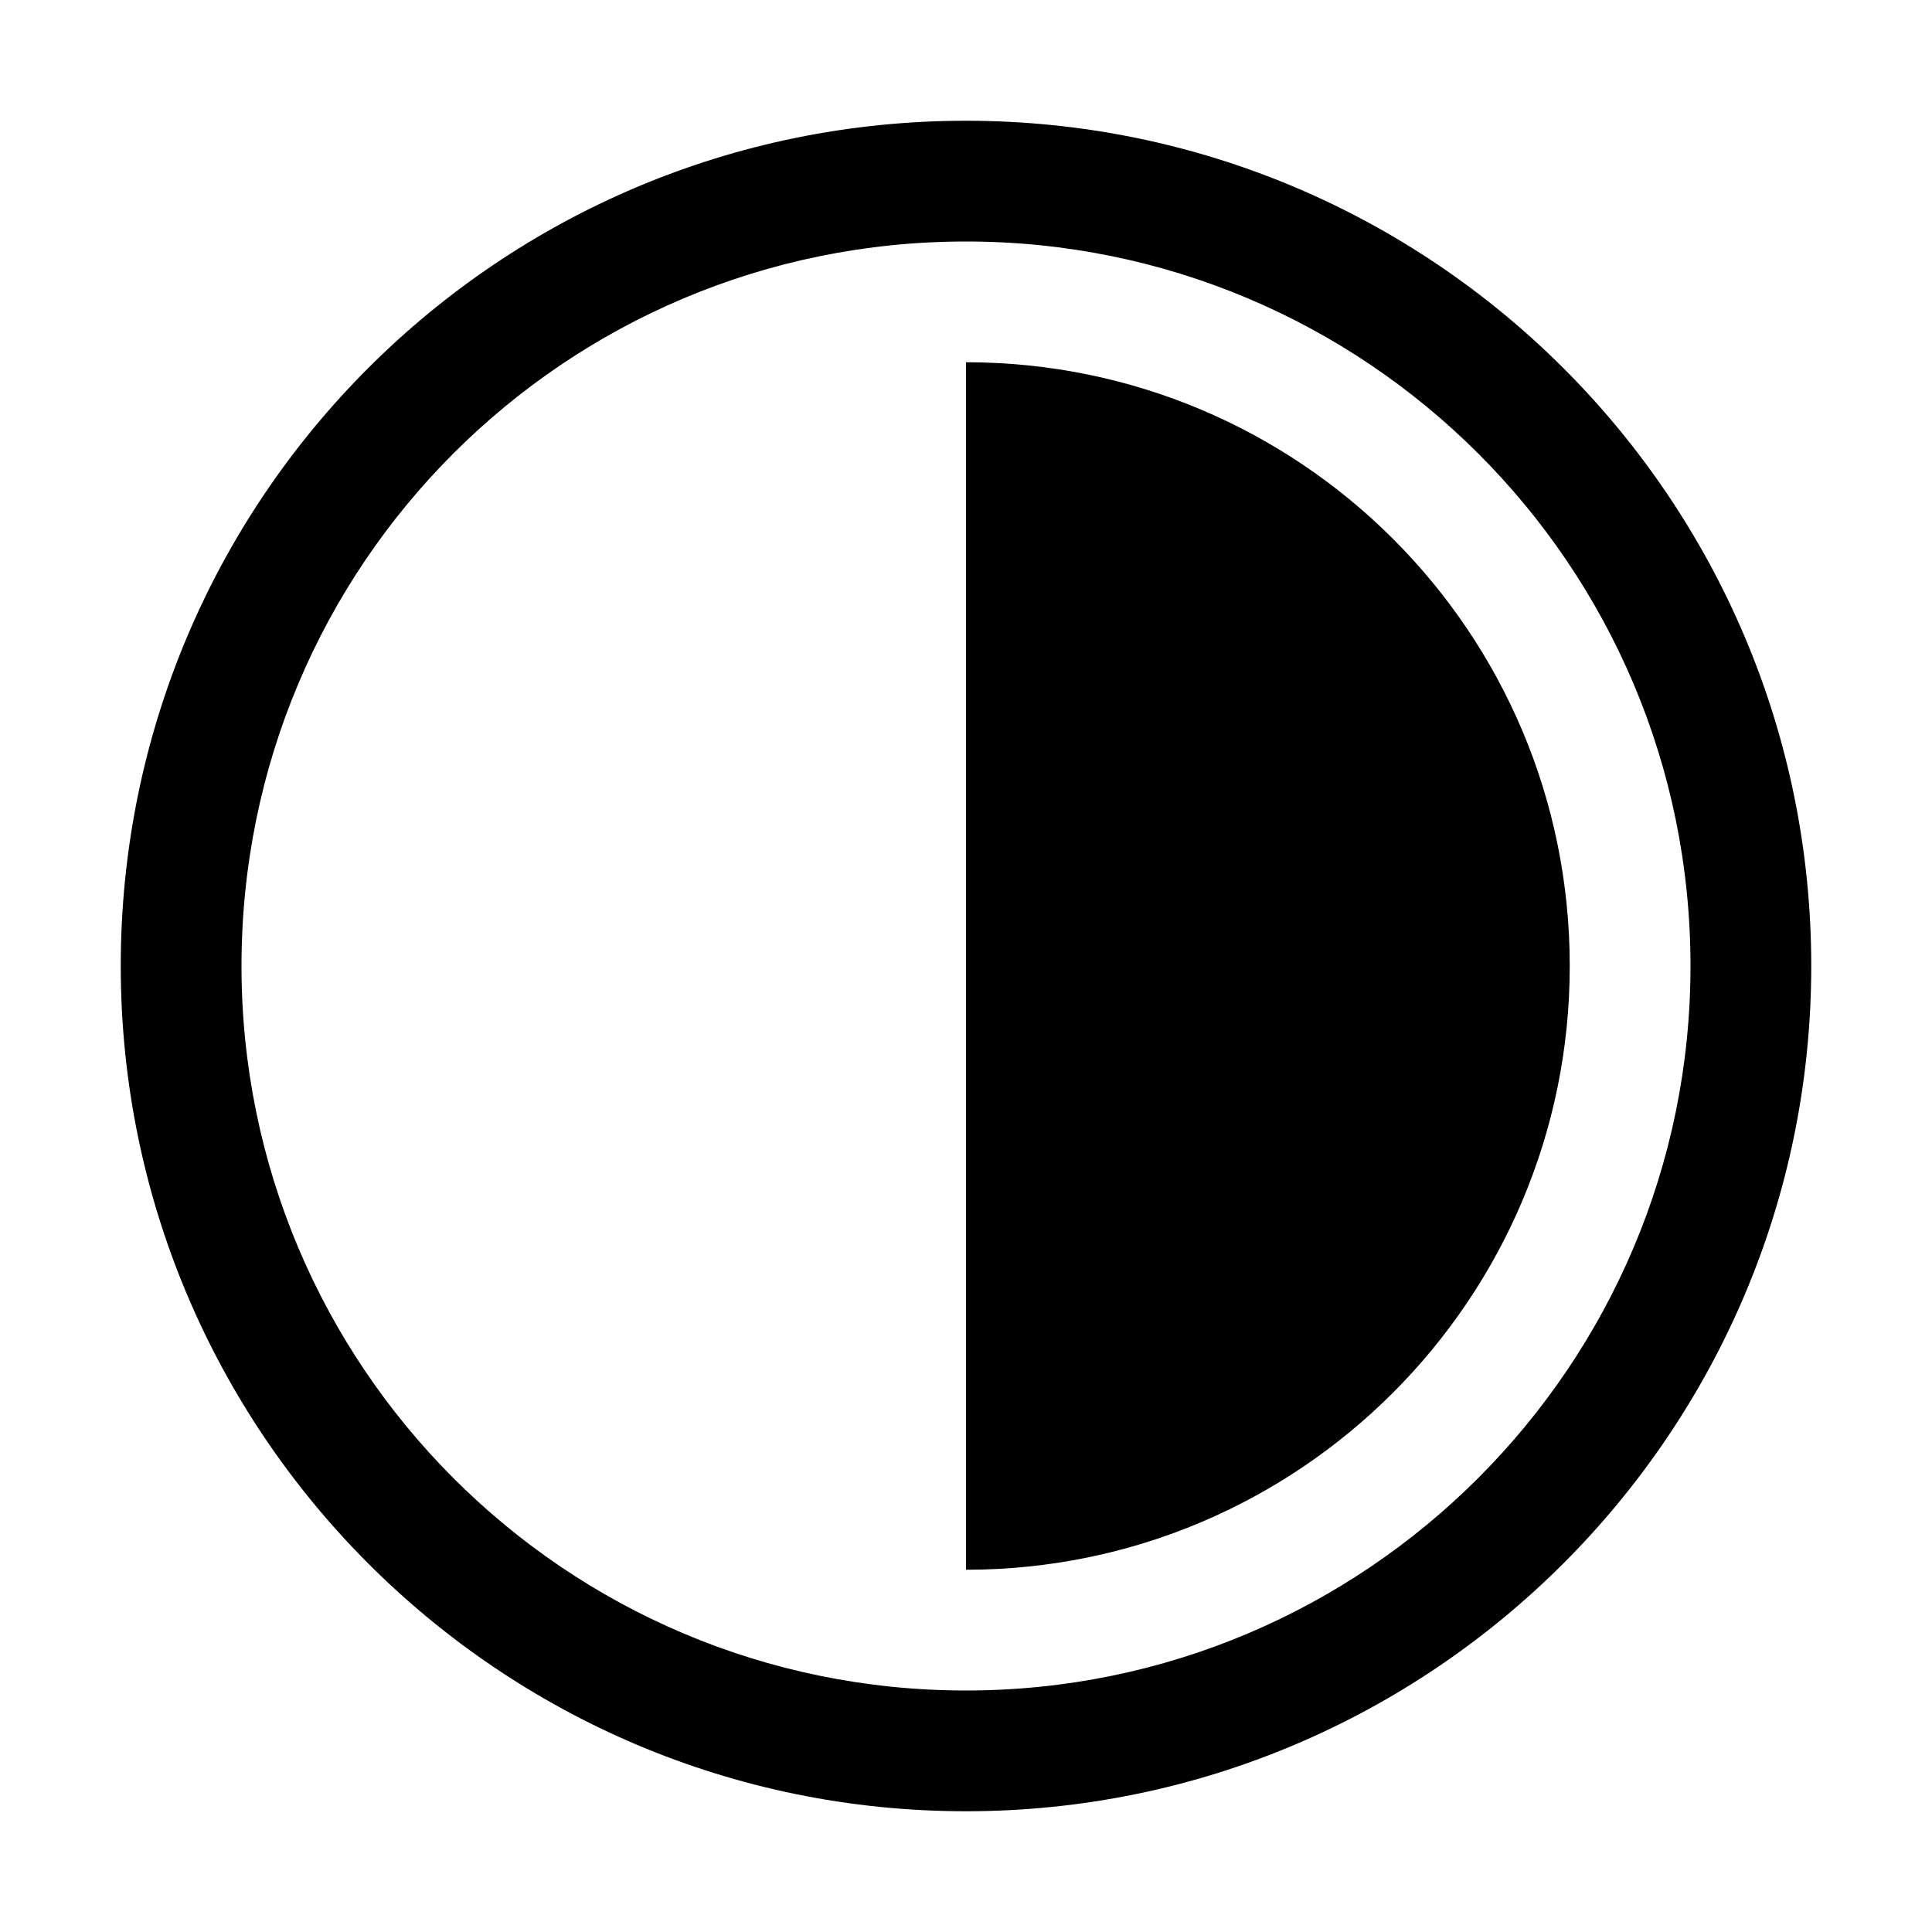 <svg width="16" height="16" viewBox="0 0 16 16" fill="none" xmlns="http://www.w3.org/2000/svg" xmlns:xlink="http://www.w3.org/1999/xlink">
	<desc>
			Created with Pixso.
	</desc>
	<defs>
		<clipPath id="clip2_230">
			<rect id="78#对比度|昼夜-contrast" width="16" height="16" fill="white" fill-opacity="0"/>
		</clipPath>
	</defs>
	<g clip-path="url(#clip2_230)">
		<path id="形状结合" d="M8 1C11.86 1 15 4.13 15 8C15 11.86 11.86 15 8 15C4.13 15 1 11.86 1 8C1 4.13 4.13 1 8 1ZM8 2C4.68 2 2 4.68 2 8C2 11.31 4.68 14 8 14C11.31 14 14 11.31 14 8C14 4.68 11.31 2 8 2ZM8 3C10.76 3 13 5.23 13 8C13 10.76 10.76 13 8 13L8 3Z" fill="currentColor" fill-opacity="1" fill-rule="nonzero"/>
	</g>
</svg>
